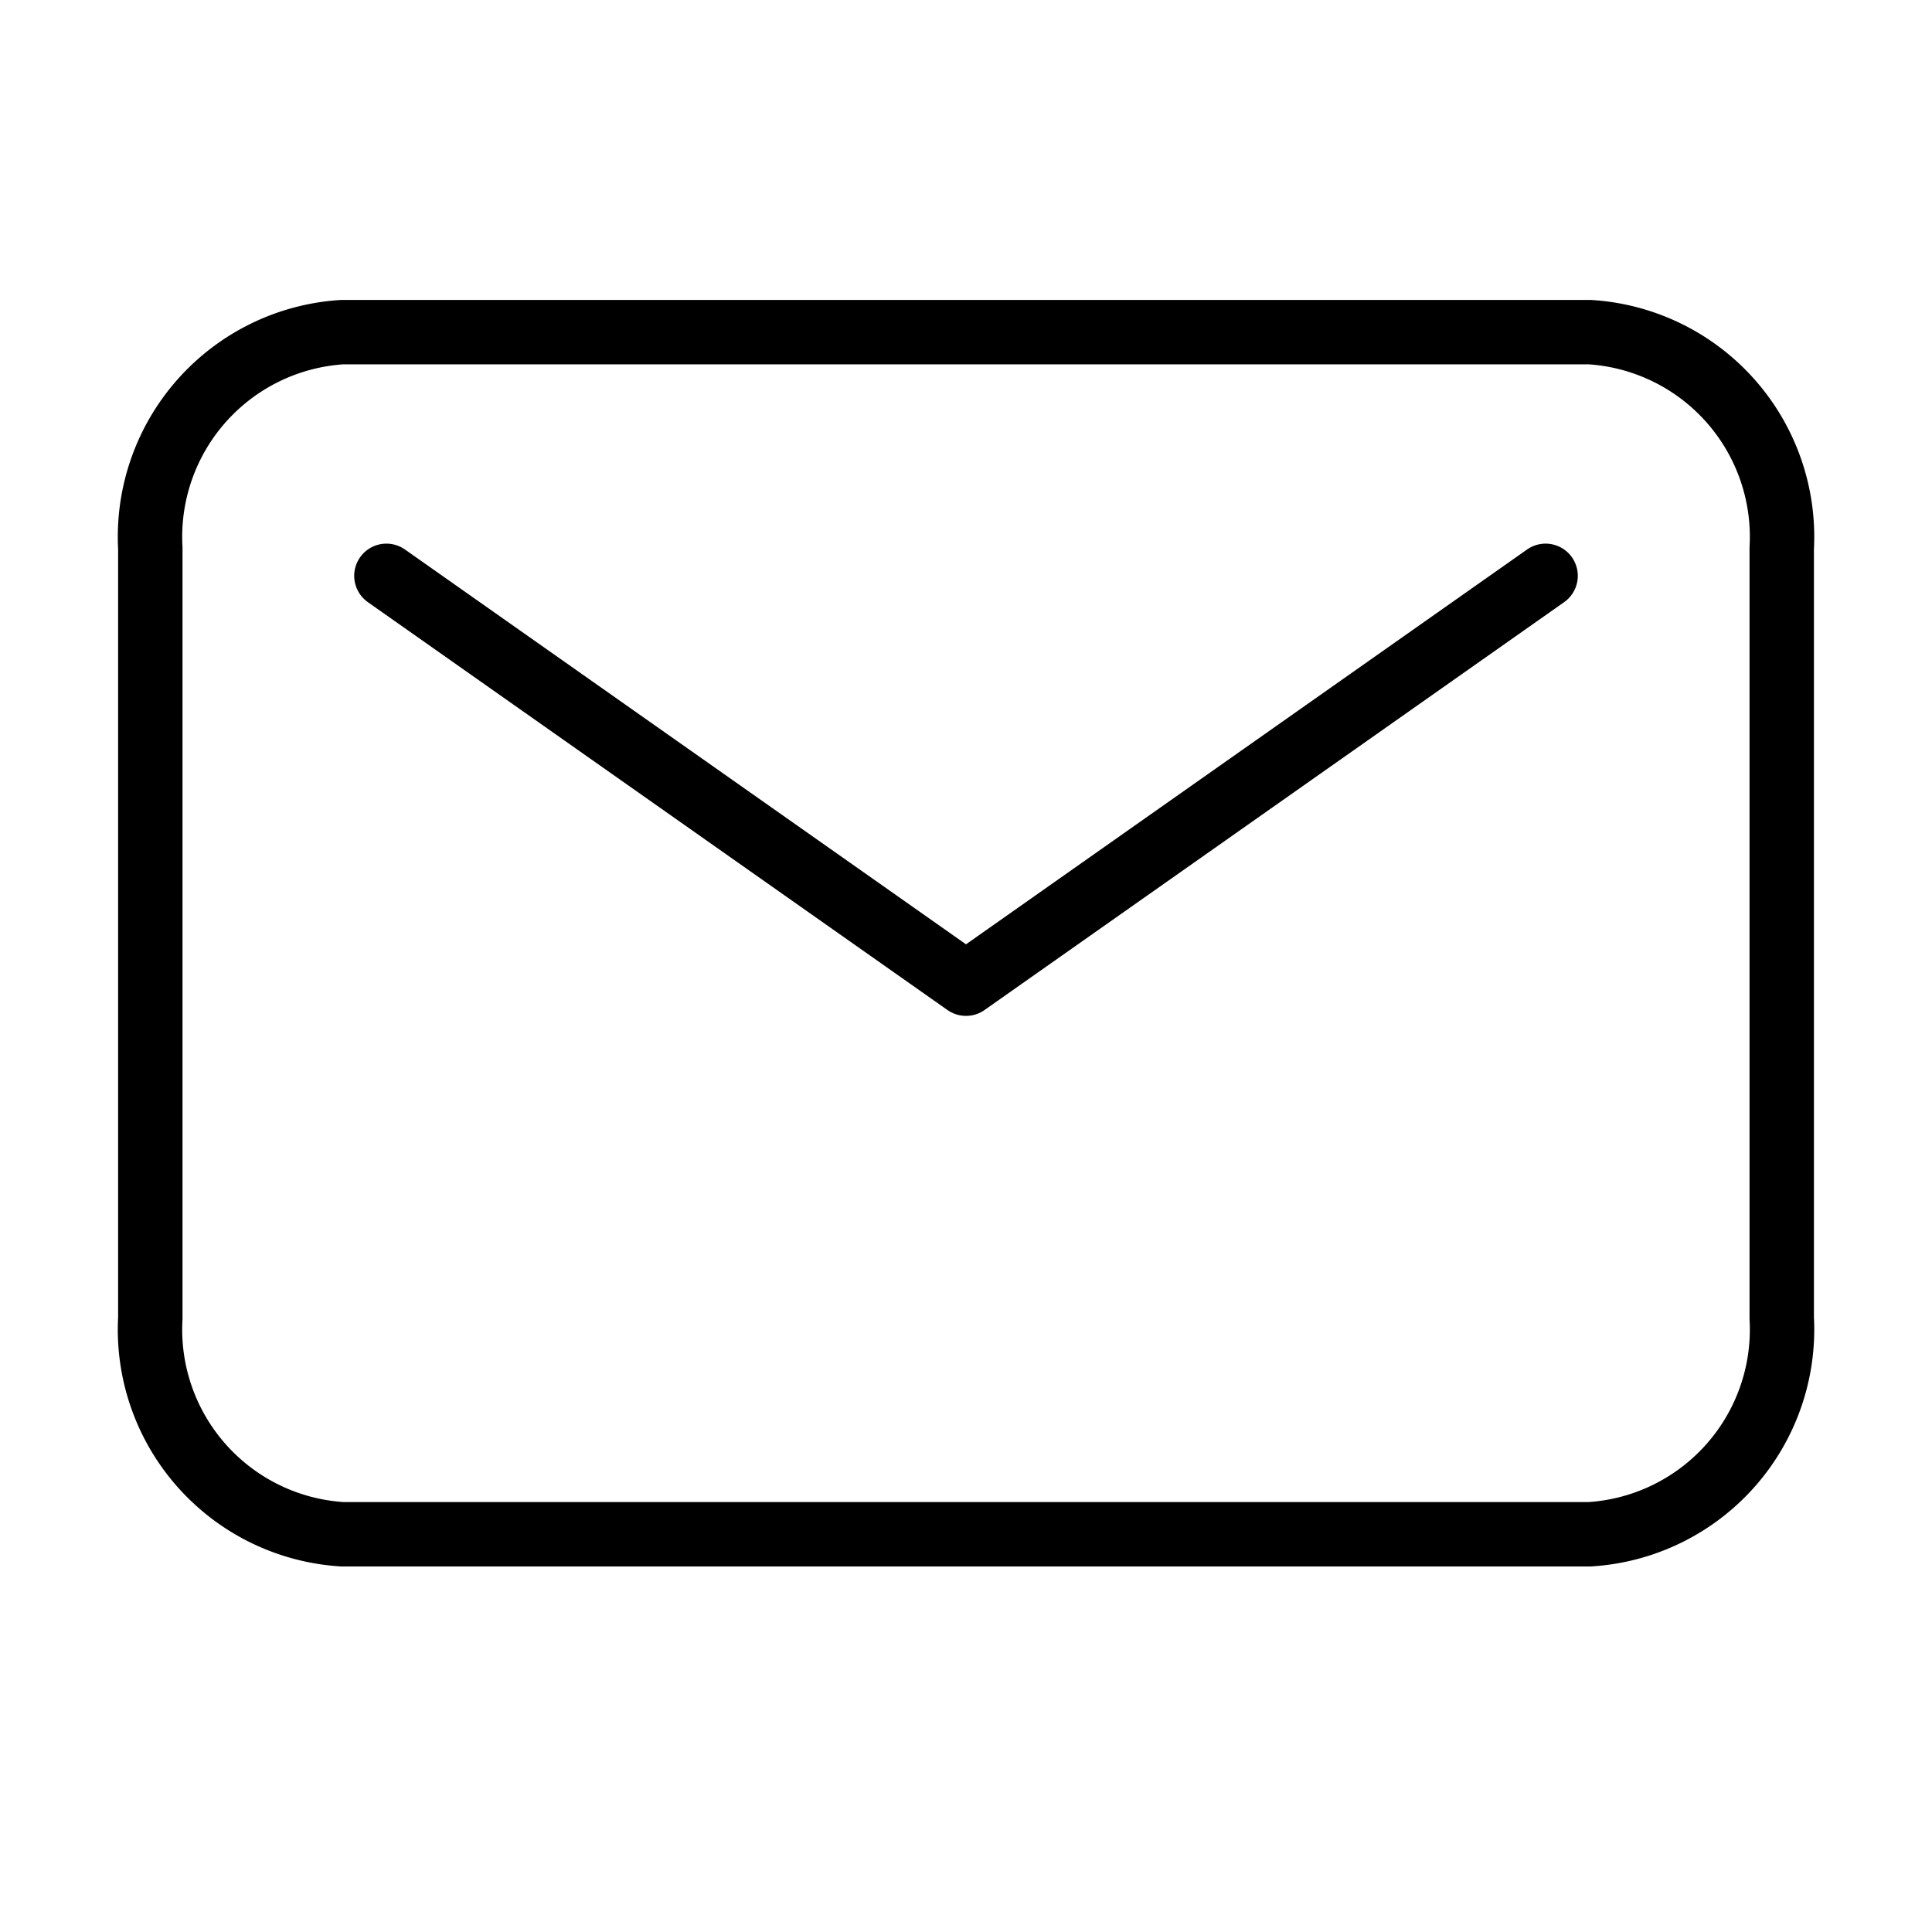 <svg xmlns="http://www.w3.org/2000/svg" width="45" height="45" viewBox="0 0 45 45">
  <g id="그룹_1077" data-name="그룹 1077" transform="translate(-964.439 -268.088)">
    <rect id="사각형_176" data-name="사각형 176" width="45" height="45" transform="translate(964.439 268.088)" fill="none"/>
    <path id="패스_351" data-name="패스 351" d="M1002.466,278.824a4.777,4.777,0,0,1,4.473,5.032v17.935a4.778,4.778,0,0,1-4.473,5.033H973.413a4.778,4.778,0,0,1-4.473-5.033V283.856a4.778,4.778,0,0,1,4.473-5.032Z" transform="translate(-1 -3)" fill="none" stroke="#000" stroke-linecap="round" stroke-linejoin="round" stroke-width="1.5"/>
    <path id="패스_443" data-name="패스 443" d="M2,0,15.5,9.5,29,0" transform="translate(971.439 281.5)" fill="none" stroke="#000" stroke-linecap="round" stroke-linejoin="round" stroke-width="1.5"/>
  </g>
</svg>
